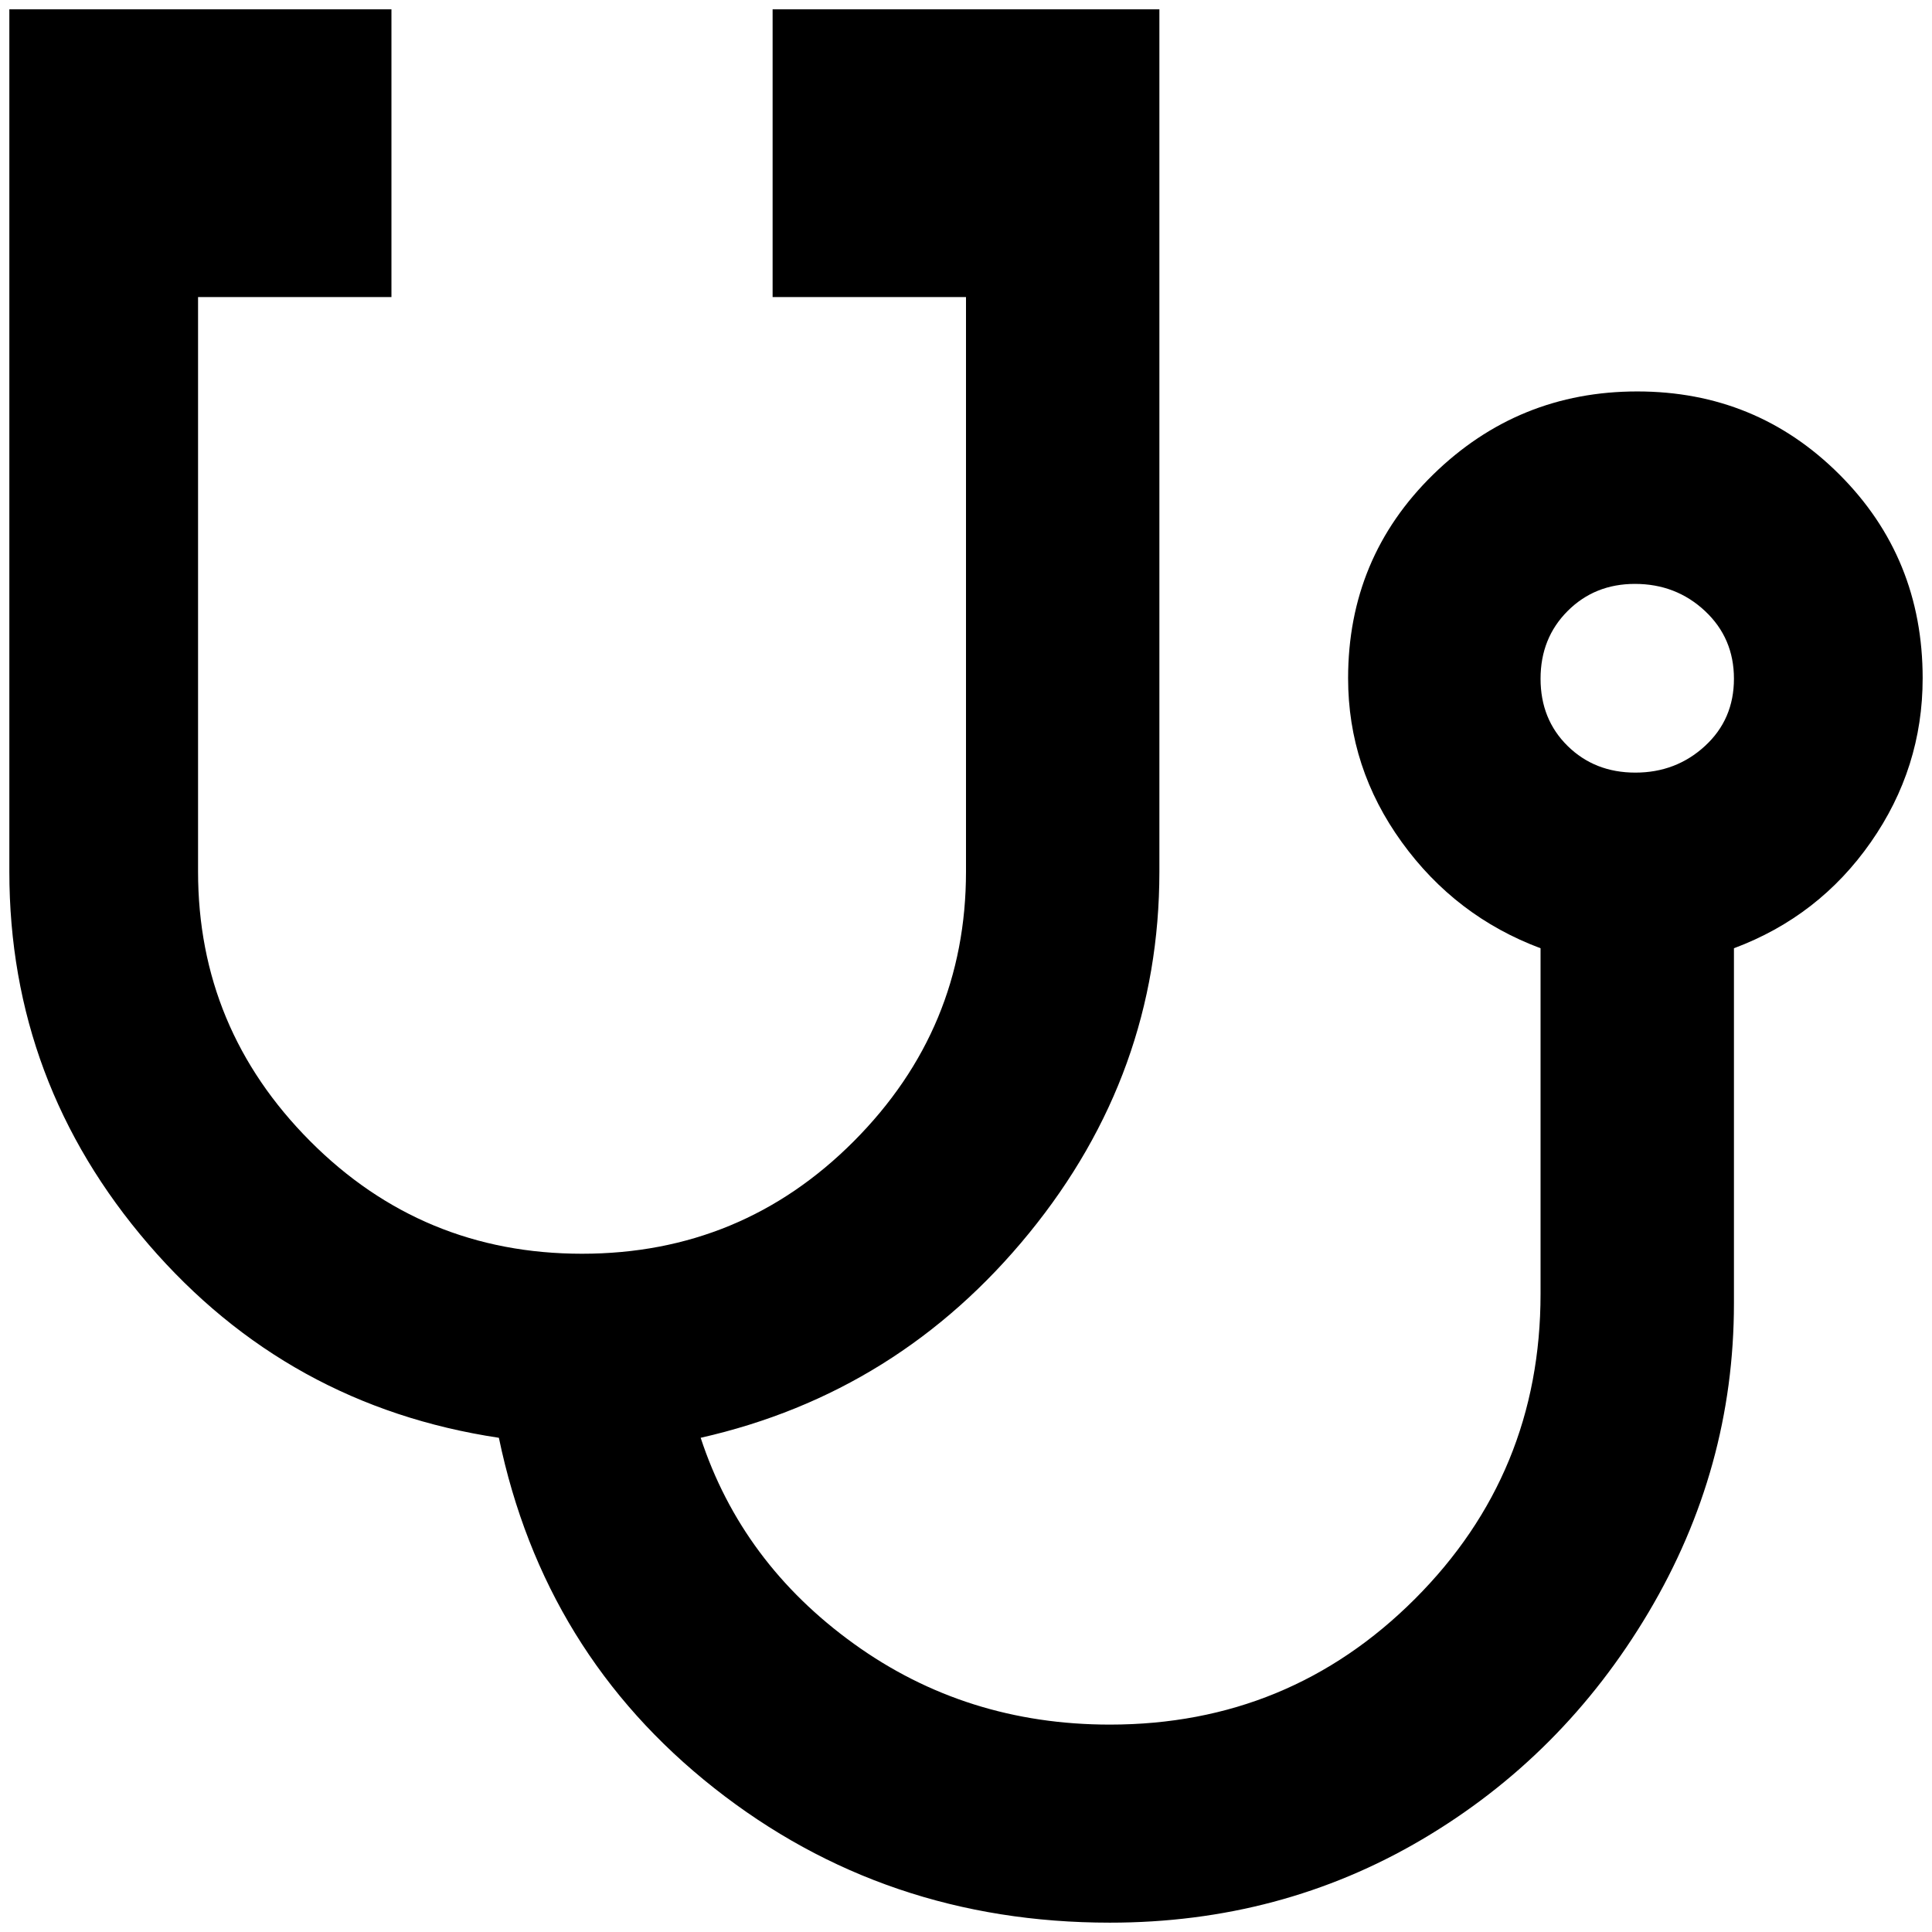 <?xml version="1.0" standalone="no"?>
<!DOCTYPE svg PUBLIC "-//W3C//DTD SVG 1.1//EN" "http://www.w3.org/Graphics/SVG/1.1/DTD/svg11.dtd" >
<svg xmlns="http://www.w3.org/2000/svg" xmlns:xlink="http://www.w3.org/1999/xlink" version="1.1" width="2048" height="2048" viewBox="-10 0 2068 2048">
   <path fill="currentColor"
d="M1740 615q44 0 75 29t31 72.5t-31 72t-74.5 28.5t-72.5 -28.5t-29 -72t29 -72.5t72 -29zM0 0v923q0 226 149 399t375 207q48 231 230.5 375t423.5 144q183 0 334 -89t242.5 -243t91.5 -331v-380q91 -34 146.5 -113.5t55.5 -175.5q0 -129 -89 -218t-216.5 -89t-218.5 89
t-91 218q0 96 57.5 175.5t148.5 113.5v370q0 192 -134.5 326.5t-326.5 134.5q-154 0 -274 -86.5t-164 -220.5q212 -48 351.5 -219t139.5 -387v-923h-414v308h207v615q0 168 -120 288.5t-291 120.5t-291 -120.5t-120 -288.5v-615h207v-308h-409z" />
</svg>
